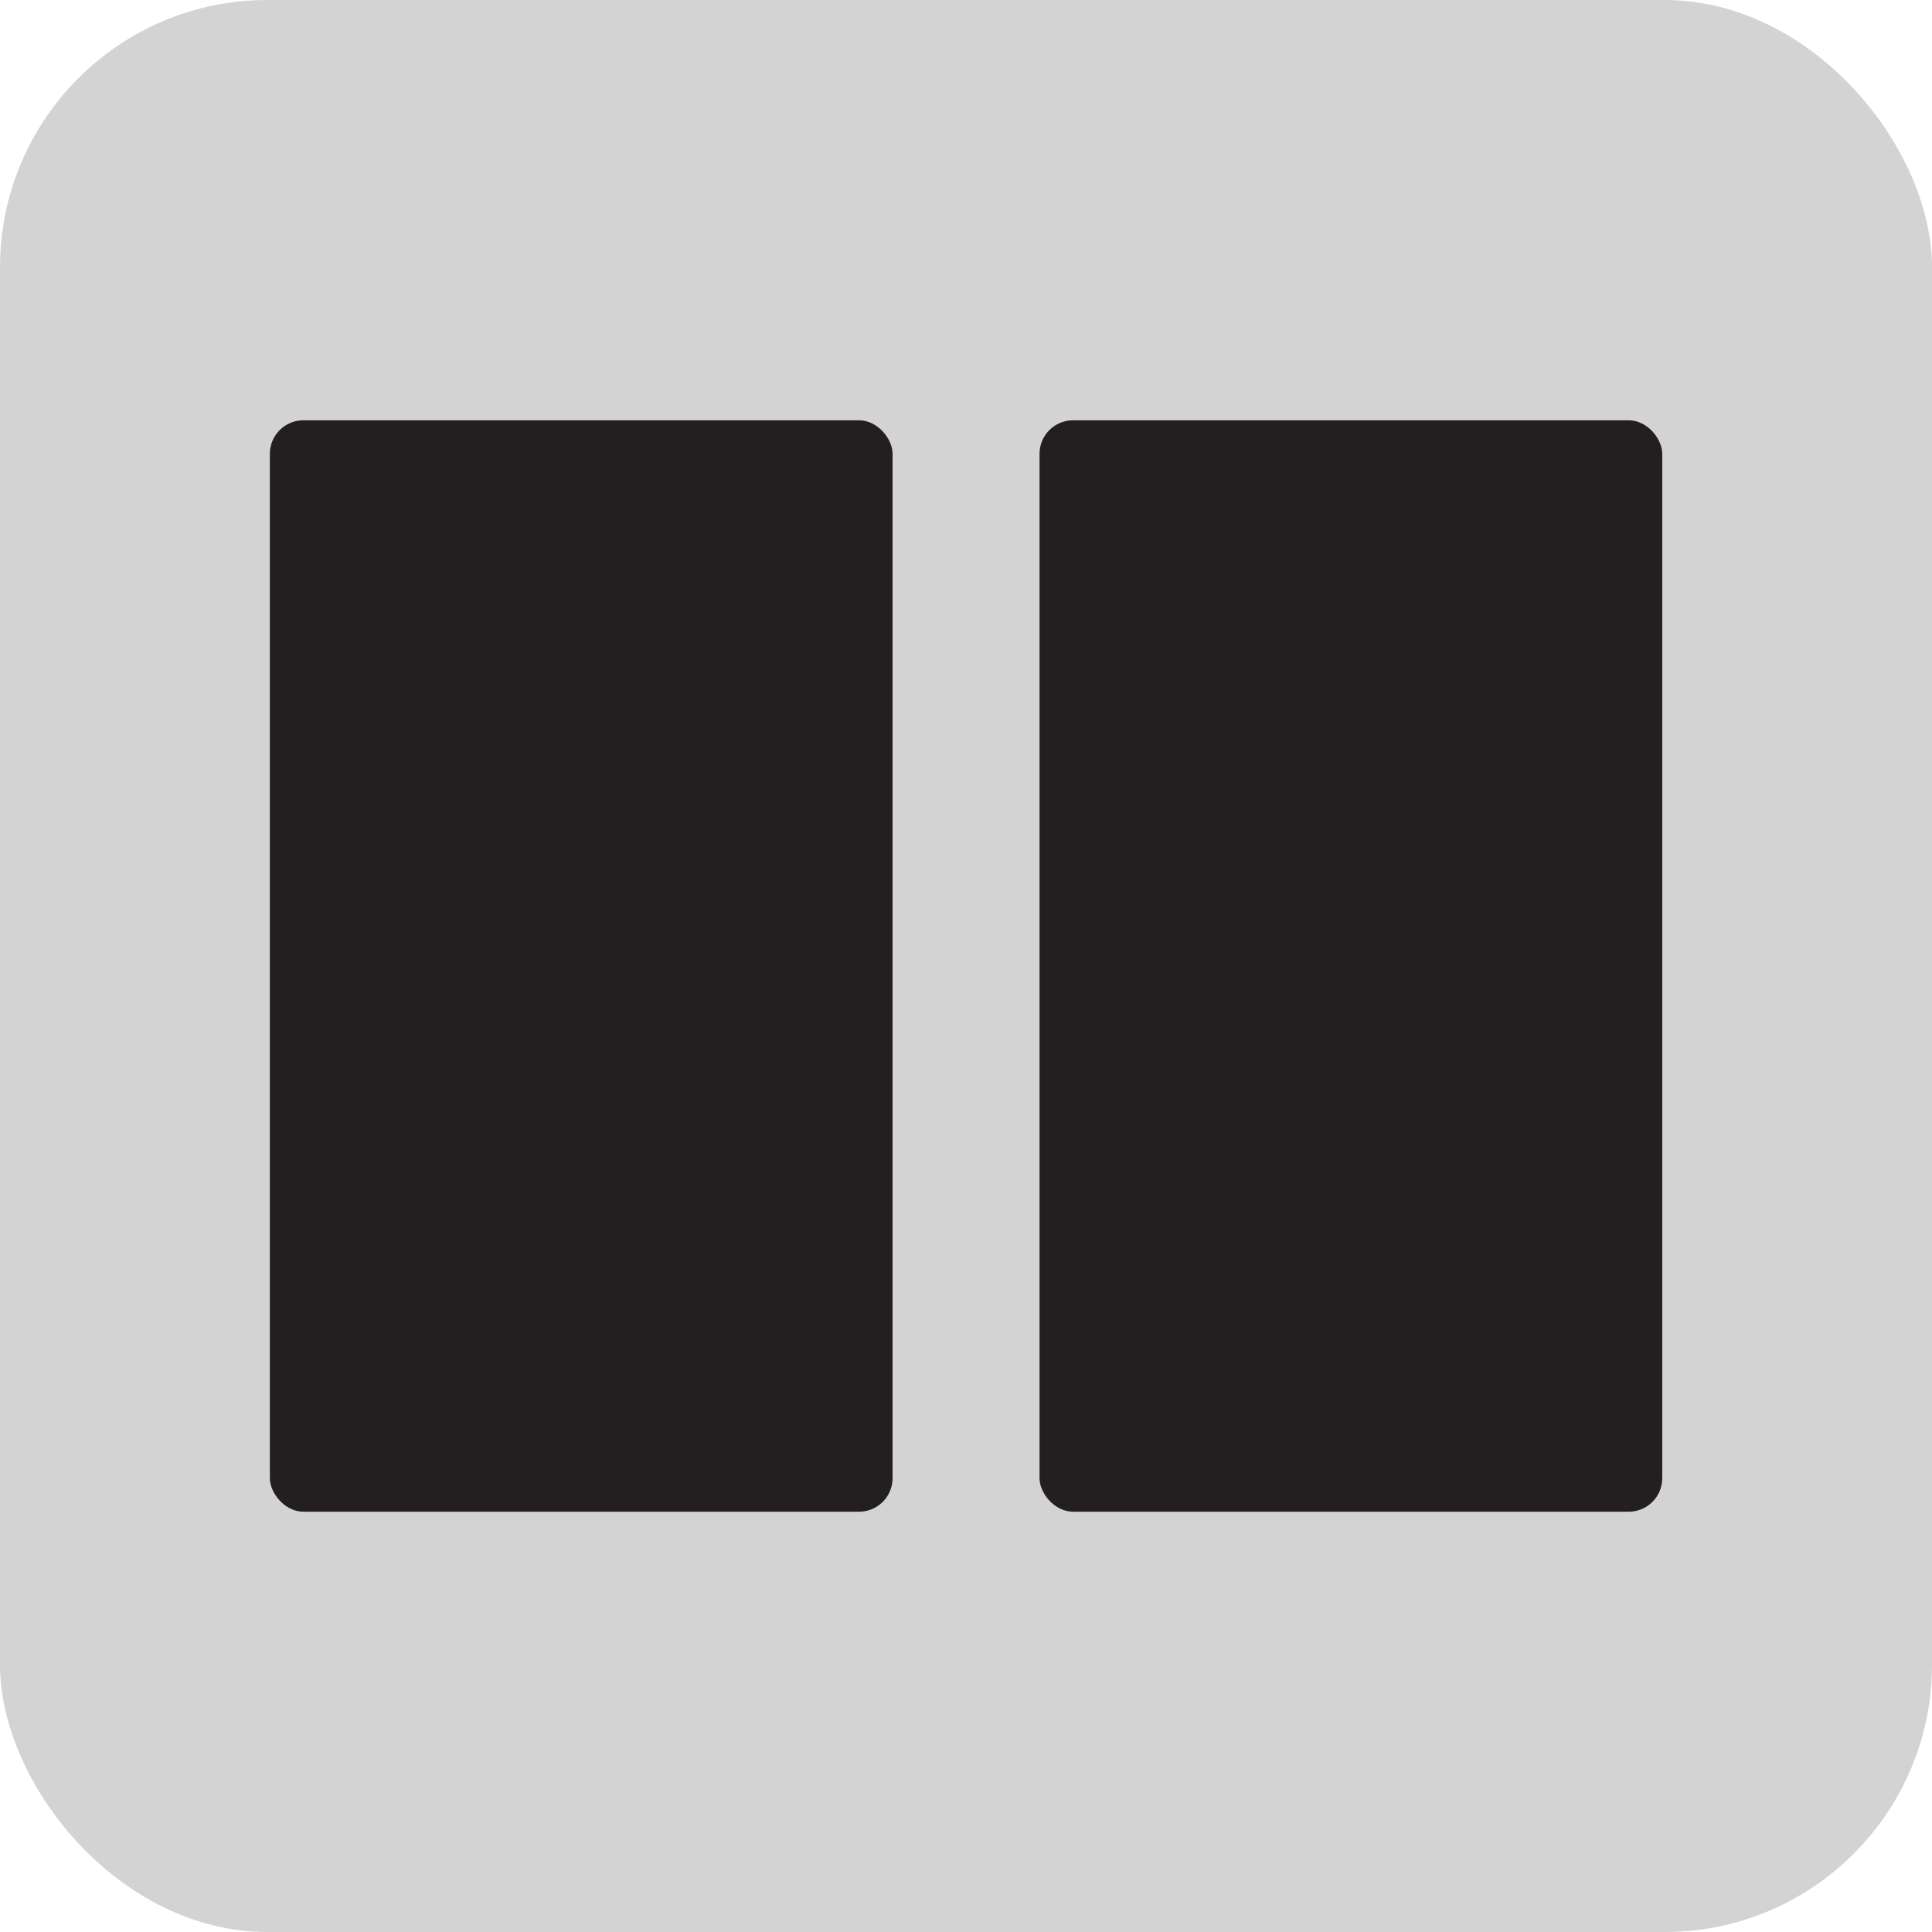 <?xml version="1.0" encoding="UTF-8"?>
<svg id="Layer_2" data-name="Layer 2" xmlns="http://www.w3.org/2000/svg" viewBox="0 0 172.75 172.75">
  <defs>
    <style>
      .cls-1 {
        fill: #d3d3d3;
      }

      .cls-2 {
        fill: #231f20;
      }
    </style>
  </defs>
  <g id="Layer_1-2" data-name="Layer 1">
    <g>
      <rect class="cls-1" width="172.75" height="172.75" rx="23.9" ry="23.9"/>
      <g>
        <rect class="cls-2" x="24.13" y="37.58" width="55.68" height="97.59" rx="3" ry="3"/>
        <rect class="cls-2" x="92.95" y="37.58" width="55.68" height="97.59" rx="3" ry="3"/>
      </g>
    </g>
  </g>
</svg>